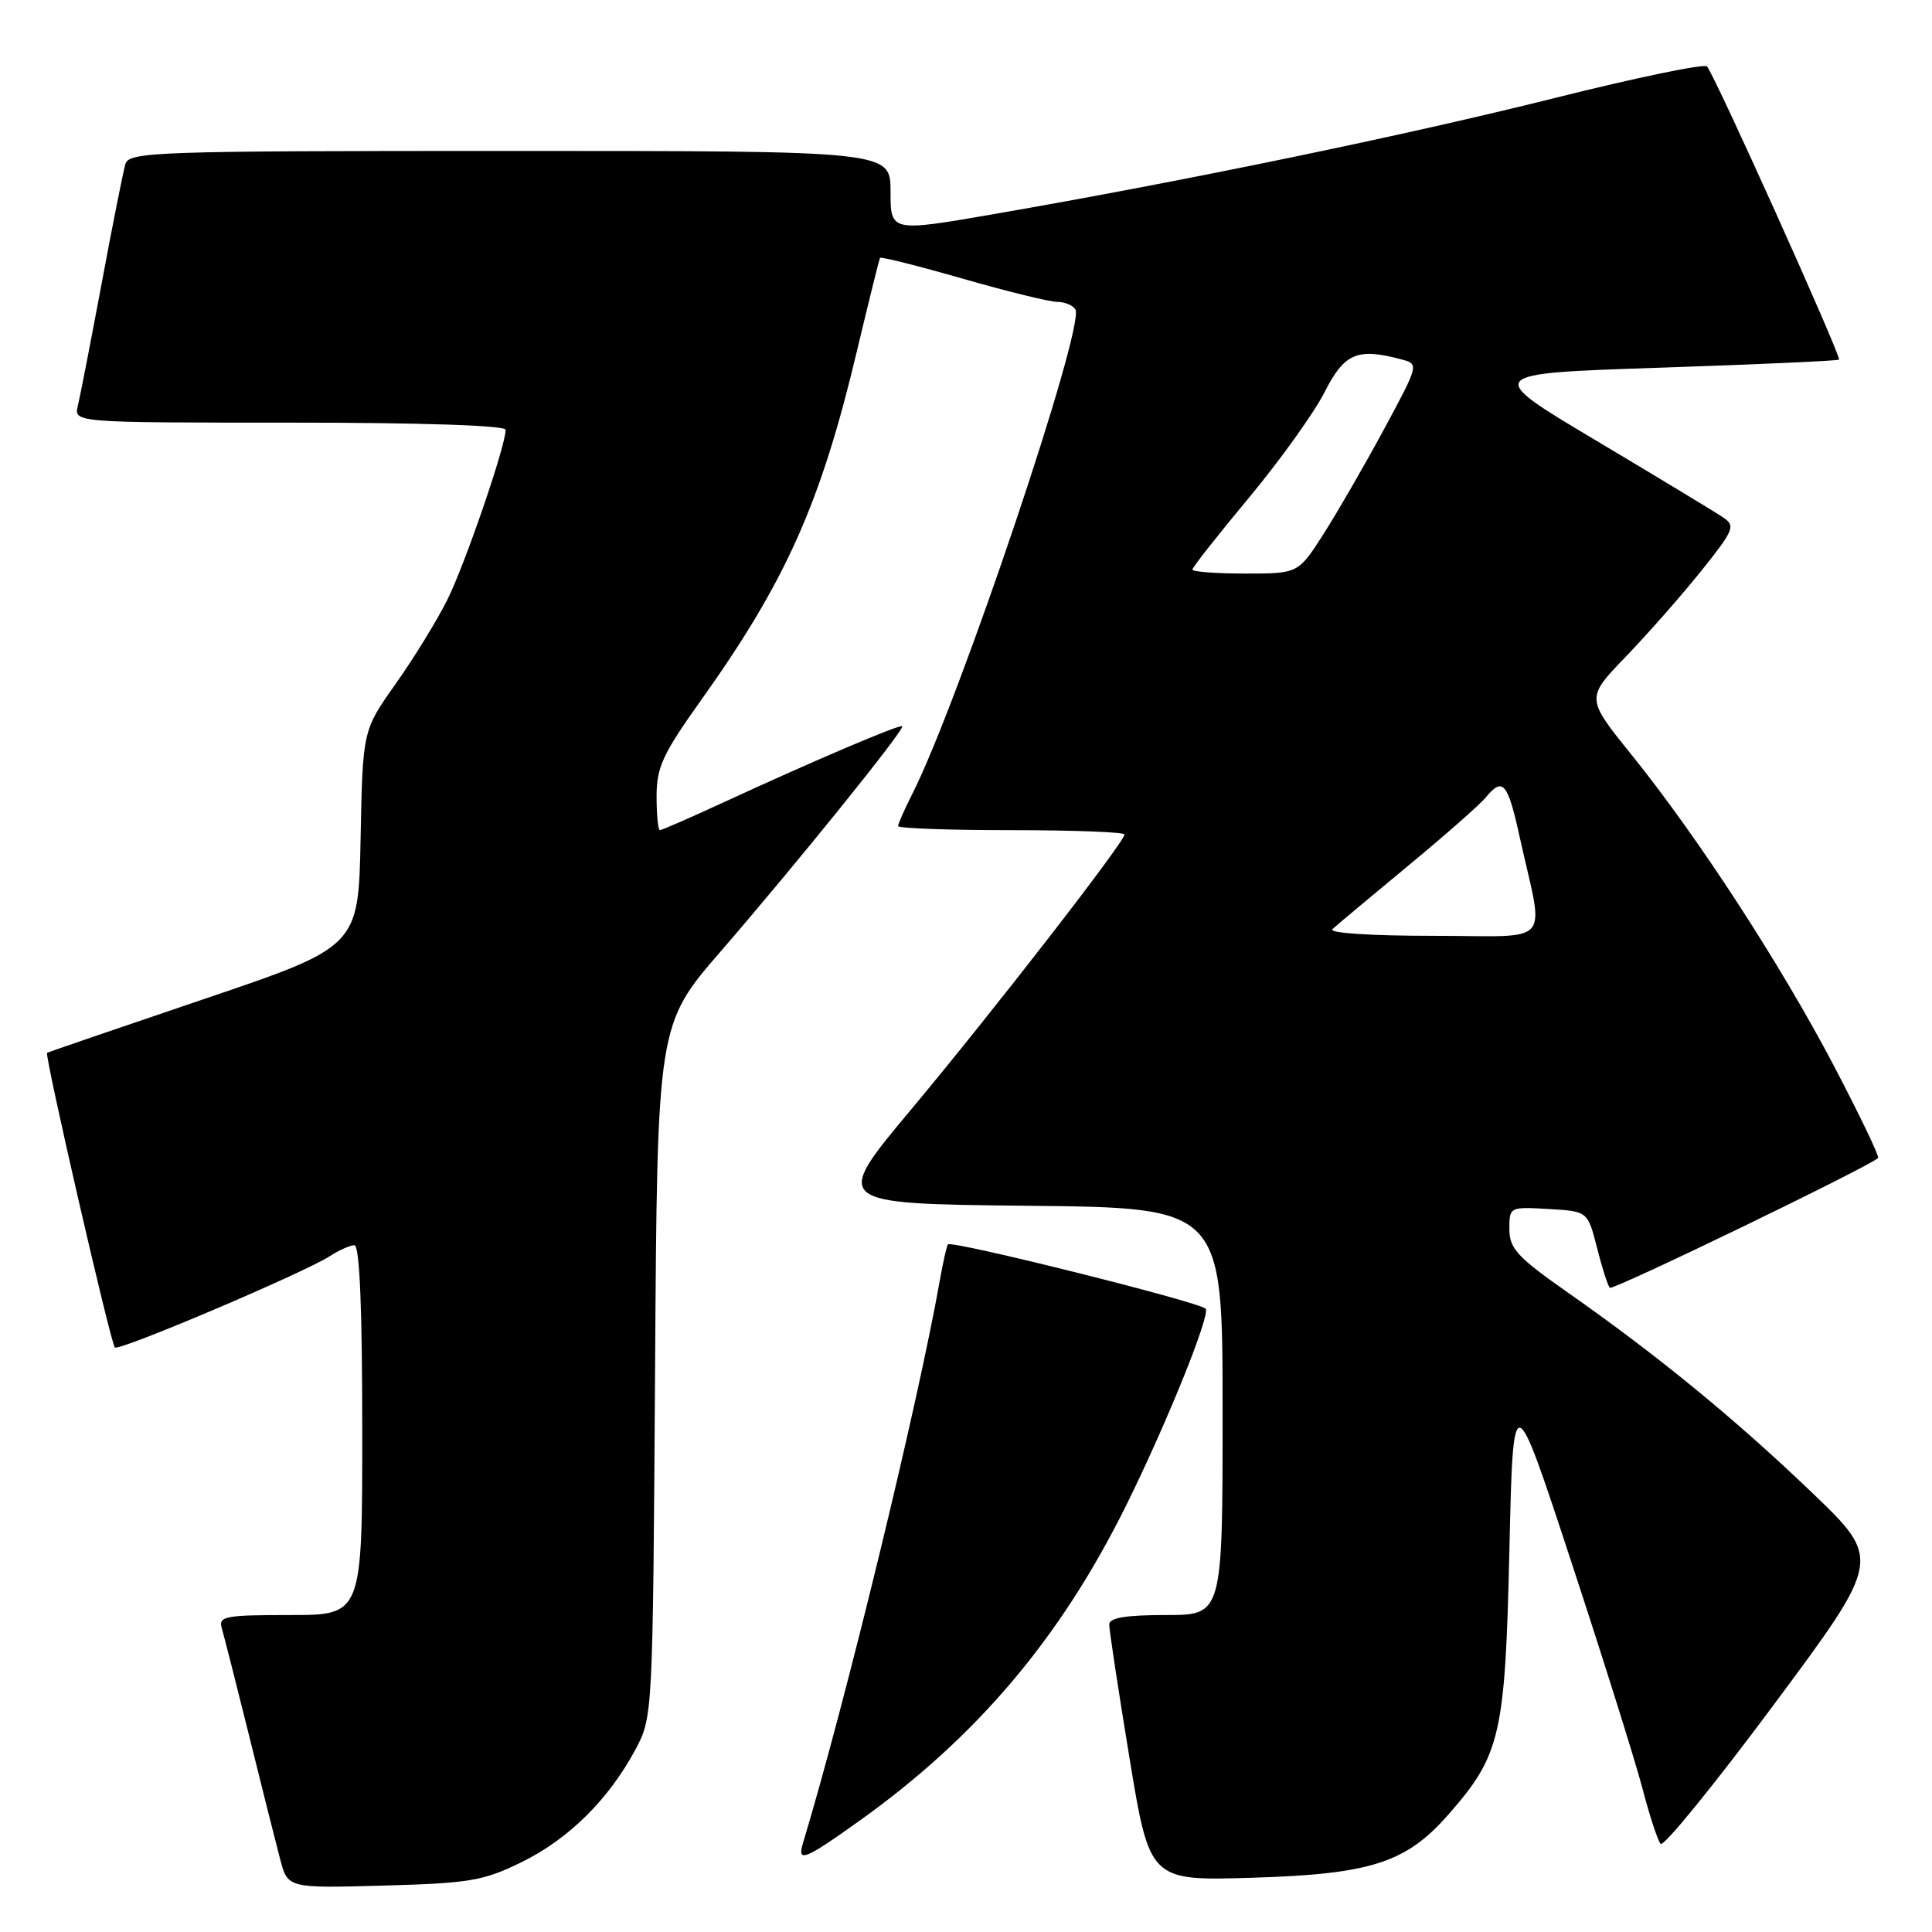 <?xml version="1.0" encoding="UTF-8" standalone="no"?>
<!DOCTYPE svg PUBLIC "-//W3C//DTD SVG 1.1//EN" "http://www.w3.org/Graphics/SVG/1.1/DTD/svg11.dtd" >
<svg xmlns="http://www.w3.org/2000/svg" xmlns:xlink="http://www.w3.org/1999/xlink" version="1.1" viewBox="0 0 256 256">
 <g >
 <path fill="currentColor"
d=" M 69.16 246.72 C 75.38 243.67 80.67 238.41 84.21 231.80 C 86.49 227.52 86.50 227.27 86.80 181.63 C 87.09 135.76 87.09 135.76 95.56 125.99 C 105.57 114.42 119.93 96.62 119.55 96.23 C 119.26 95.93 107.84 100.79 95.69 106.40 C 91.40 108.38 87.69 110.00 87.44 110.00 C 87.20 110.00 87.00 107.99 87.00 105.52 C 87.00 101.66 87.81 99.91 92.90 92.77 C 104.15 76.99 108.76 66.66 113.55 46.50 C 115.12 39.90 116.50 34.35 116.61 34.17 C 116.73 33.99 121.65 35.23 127.55 36.92 C 133.46 38.62 139.09 40.00 140.08 40.00 C 141.07 40.00 142.16 40.45 142.49 40.99 C 143.84 43.17 127.07 92.98 120.88 105.21 C 119.85 107.25 119.00 109.16 119.00 109.46 C 119.00 109.76 125.75 110.00 134.00 110.00 C 142.25 110.00 149.00 110.26 149.00 110.57 C 149.00 111.57 131.53 134.09 120.74 147.00 C 110.29 159.50 110.29 159.50 136.15 159.77 C 162.00 160.03 162.00 160.03 162.00 187.02 C 162.00 214.00 162.00 214.00 154.50 214.00 C 149.18 214.00 146.99 214.36 146.98 215.25 C 146.97 215.94 148.17 223.86 149.65 232.86 C 152.34 249.22 152.34 249.22 165.92 248.81 C 181.61 248.34 186.31 246.83 191.89 240.47 C 198.84 232.56 199.44 229.95 200.00 205.50 C 200.50 183.50 200.50 183.50 208.22 207.00 C 212.47 219.93 216.71 233.43 217.64 237.00 C 218.57 240.57 219.65 243.87 220.04 244.32 C 220.42 244.77 227.17 236.47 235.04 225.88 C 249.34 206.63 249.34 206.63 240.06 197.74 C 229.89 188.00 219.68 179.63 207.75 171.27 C 201.04 166.57 200.00 165.43 200.00 162.86 C 200.00 159.92 200.03 159.90 205.19 160.20 C 210.38 160.50 210.38 160.50 211.61 165.33 C 212.28 167.99 213.05 170.38 213.31 170.64 C 213.69 171.03 247.56 154.64 248.86 153.44 C 249.06 153.26 246.44 147.80 243.04 141.30 C 235.97 127.82 225.00 110.94 216.18 100.00 C 210.13 92.50 210.13 92.50 215.44 87.00 C 218.35 83.97 222.85 78.86 225.43 75.64 C 229.78 70.20 229.99 69.68 228.31 68.55 C 227.31 67.87 219.77 63.31 211.55 58.41 C 196.59 49.50 196.59 49.50 219.99 48.72 C 232.86 48.29 243.52 47.81 243.68 47.65 C 244.03 47.30 227.14 9.78 226.18 8.80 C 225.81 8.42 216.72 10.30 206.00 12.99 C 186.37 17.91 157.20 23.95 131.75 28.36 C 118.00 30.74 118.00 30.74 118.00 25.37 C 118.00 20.00 118.00 20.00 67.57 20.00 C 20.40 20.00 17.10 20.11 16.61 21.75 C 16.33 22.71 14.91 29.80 13.48 37.50 C 12.04 45.20 10.62 52.51 10.32 53.75 C 9.78 56.00 9.78 56.00 38.39 56.00 C 55.76 56.00 67.00 56.37 67.00 56.95 C 67.00 59.09 61.59 74.85 59.26 79.50 C 57.89 82.25 54.80 87.26 52.41 90.64 C 48.06 96.78 48.06 96.78 47.78 111.12 C 47.50 125.45 47.50 125.45 27.00 132.39 C 15.72 136.21 6.38 139.41 6.24 139.51 C 5.87 139.76 14.66 178.00 15.22 178.55 C 15.75 179.08 40.39 168.61 43.71 166.44 C 44.93 165.65 46.40 165.00 46.96 165.00 C 47.65 165.00 48.00 173.28 48.00 189.50 C 48.00 214.00 48.00 214.00 38.43 214.00 C 29.79 214.00 28.92 214.17 29.39 215.75 C 29.67 216.71 31.30 223.12 33.01 230.00 C 34.71 236.88 36.56 244.23 37.12 246.35 C 38.13 250.20 38.13 250.20 50.82 249.85 C 62.27 249.53 64.05 249.23 69.16 246.72 Z  M 113.82 241.31 C 129.40 230.19 140.50 217.08 149.21 199.50 C 154.58 188.66 160.45 174.12 159.75 173.41 C 158.81 172.48 125.94 164.28 125.60 164.89 C 125.41 165.23 124.95 167.30 124.56 169.50 C 121.66 185.96 112.05 225.49 106.39 244.25 C 105.61 246.85 106.60 246.46 113.82 241.31 Z  M 176.55 123.12 C 177.07 122.63 181.55 118.89 186.50 114.79 C 191.45 110.70 196.12 106.59 196.87 105.67 C 199.12 102.93 199.77 103.67 201.33 110.75 C 204.63 125.69 206.09 124.00 189.88 124.00 C 181.59 124.00 176.00 123.63 176.55 123.12 Z  M 158.00 75.47 C 158.00 75.18 161.38 70.89 165.51 65.93 C 169.63 60.97 174.14 54.68 175.52 51.95 C 178.15 46.77 179.86 46.05 185.77 47.64 C 188.02 48.24 187.99 48.35 183.39 56.87 C 180.83 61.62 177.22 67.86 175.38 70.75 C 172.02 76.00 172.02 76.00 165.01 76.00 C 161.16 76.00 158.00 75.76 158.00 75.47 Z "/>
</g>
</svg>